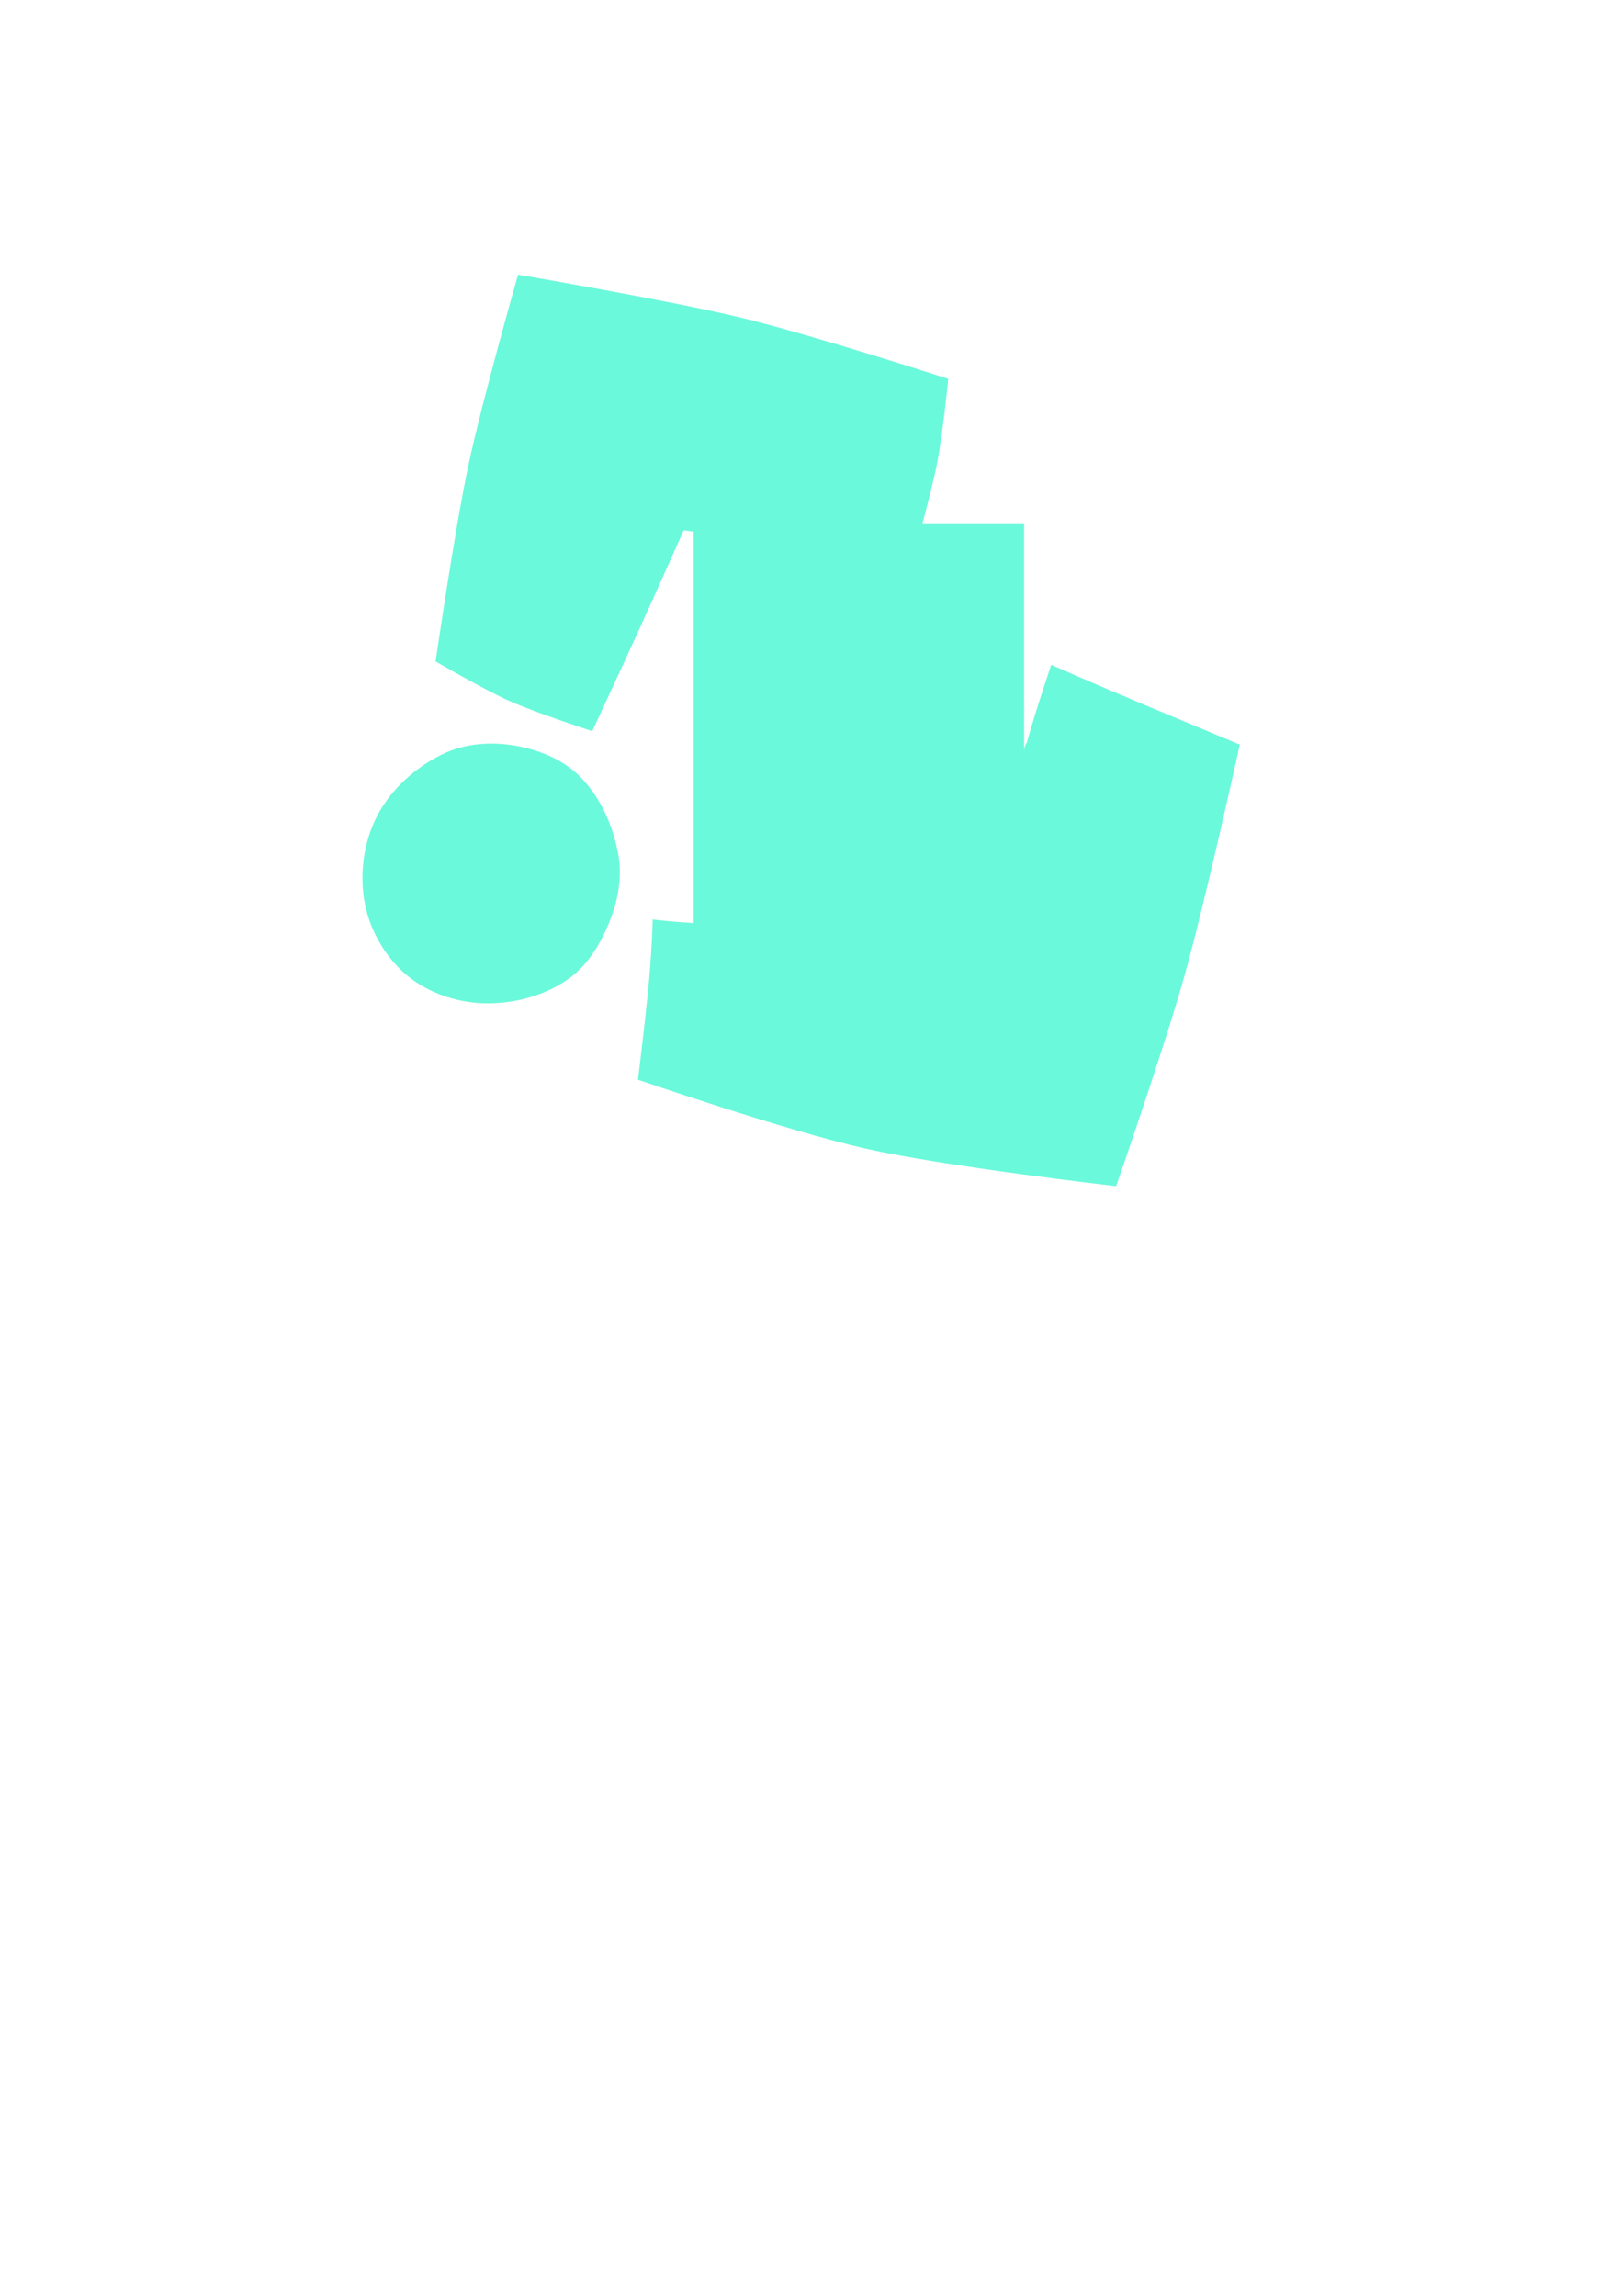 <?xml version="1.0" encoding="UTF-8" standalone="no"?>
<!-- Created with Inkscape (http://www.inkscape.org/) -->

<svg
   xmlns:dc="http://purl.org/dc/elements/1.1/"
   xmlns:cc="http://creativecommons.org/ns#"
   xmlns:rdf="http://www.w3.org/1999/02/22-rdf-syntax-ns#"
   xmlns:svg="http://www.w3.org/2000/svg"
   xmlns="http://www.w3.org/2000/svg"
   xmlns:sodipodi="http://sodipodi.sourceforge.net/DTD/sodipodi-0.dtd"
   xmlns:inkscape="http://www.inkscape.org/namespaces/inkscape"
   width="210mm"
   height="297mm"
   viewBox="0 0 210 297"
   version="1.1"
   id="svg4740"
   inkscape:version="0.92.4 (5da689c313, 2019-01-14)"
   sodipodi:docname="domprot tier 1.svg"
   inkscape:export-filename="C:\Users\conno\Documents\GitHub\domestication-mod\other_gfx\domprot tier 1.png"
   inkscape:export-xdpi="5.3800001"
   inkscape:export-ydpi="5.3800001">
  <defs
     id="defs4734" />
  <sodipodi:namedview
     id="base"
     pagecolor="#ffffff"
     bordercolor="#666666"
     borderopacity="1.0"
     inkscape:pageopacity="0.0"
     inkscape:pageshadow="2"
     inkscape:zoom="0.98994949"
     inkscape:cx="500.06747"
     inkscape:cy="715.16227"
     inkscape:document-units="mm"
     inkscape:current-layer="layer1"
     showgrid="false"
     inkscape:window-width="1920"
     inkscape:window-height="1009"
     inkscape:window-x="-8"
     inkscape:window-y="-8"
     inkscape:window-maximized="1" />
  <g
     inkscape:label="Layer 1"
     inkscape:groupmode="layer"
     id="layer1">
    <path
       style="fill:#6af9db;fill-opacity:1;fill-rule:evenodd;stroke:none;stroke-width:9.839;stroke-linecap:butt;stroke-linejoin:round;stroke-miterlimit:4;stroke-dasharray:none;stroke-opacity:1"
       d="m 252.945,134.08 c 0,0 -17.421,61.08 -24.15,92.578 -6.729,31.498 -16.102,96.238 -16.102,96.238 0,0 23.456,13.689 36.227,19.395 12.77,5.705 40.252,14.637 40.252,14.637 0,0 16.349,-35.249 23.785,-51.596 7.436,-16.347 20.857,-46.473 20.857,-46.473 0,0 34.211,4.769 52.693,7.686 18.482,2.916 58.182,9.879 58.182,9.879 0,0 9.849,-34.839 12.807,-50.131 2.958,-15.292 5.49,-41.35 5.49,-41.35 0,0 -65.23,-21.097 -100.264,-29.641 -35.034,-8.544 -109.777,-21.223 -109.777,-21.223 z"
       transform="scale(0.265)"
       id="path5314"
       inkscape:connector-curvature="0" />
    <path
       style="fill:#6af9db;fill-opacity:1;fill-rule:evenodd;stroke:none;stroke-width:9.839;stroke-linecap:butt;stroke-linejoin:round;stroke-miterlimit:4;stroke-dasharray:none;stroke-opacity:1"
       d="m 513.281,324.569 c 0,0 -7.291,21.257 -11.987,38.212 -2.002,7.227 -6.747,26.637 -12.402,46.239 -7.611,26.383 -27.367,45.239 -27.367,45.239 0,0 -26.479,3.867 -53.121,2.803 -22.598,-0.903 -45.416,-5.746 -53.617,-5.816 -18.207,-0.157 -36.104,-2.375 -36.104,-2.375 0,0 -0.392,16.464 -2.345,35.736 -1.954,19.272 -4.843,42.478 -4.843,42.478 0,0 72.245,24.89 111.238,33.66 38.993,8.77 122.219,18.295 122.219,18.295 0,0 23.178,-66.522 33.303,-102.457 10.125,-35.934 27.076,-113.072 27.076,-113.072 0,0 -22.983,-9.591 -47.127,-19.677 -24.144,-10.086 -44.922,-19.266 -44.922,-19.266 z"
       transform="scale(0.265)"
       id="path5312"
       inkscape:connector-curvature="0"
       sodipodi:nodetypes="csscsscscscscsc" />
    <path
       style="fill:#6af9db;fill-opacity:1;fill-rule:evenodd;stroke:none;stroke-width:9.839;stroke-linecap:butt;stroke-linejoin:round;stroke-miterlimit:4;stroke-dasharray:none;stroke-opacity:1"
       d="m 501.041,362.781 60.379,26.713 c 0,0 -8.629,51.526 -16.104,76.482 -7.558,25.235 -28.908,73.549 -28.908,73.549 0,0 -60.754,-6.111 -90.018,-14.271 C 401.78,518.39 355.404,496.346 355.404,496.346 l -0.365,-46.109 c 0,0 37.53,3.352 56.35,4.023 16.7,0.595 50.137,0 50.137,0 0,0 13.604,-25.291 19.389,-38.42 7.627,-17.31 20.127,-53.059 20.127,-53.059 z"
       transform="scale(0.265)"
       id="path5310"
       inkscape:connector-curvature="0" />
    <path
       style="fill:#6af9db;fill-opacity:1;fill-rule:evenodd;stroke:none;stroke-width:9.839;stroke-linecap:butt;stroke-linejoin:round;stroke-miterlimit:4;stroke-dasharray:none;stroke-opacity:1"
       d="m 240.189,363.004 c -7.843,-0.028 -15.752,1.353 -22.738,4.535 -13.747,6.262 -26.33,17.336 -33.299,30.738 -6.757,12.994 -8.791,29.197 -5.855,43.545 2.675,13.075 10.219,25.877 20.492,34.396 10.099,8.375 23.845,13.069 36.957,13.539 14.584,0.523 30.228,-3.565 42.082,-12.076 9.757,-7.005 16.234,-18.408 20.492,-29.639 3.615,-9.535 5.383,-20.321 3.658,-30.371 -2.464,-14.355 -8.946,-29.006 -19.393,-39.154 -8.377,-8.138 -20.307,-12.767 -31.836,-14.637 -3.445,-0.559 -6.996,-0.864 -10.561,-0.877 z"
       transform="scale(0.265)"
       id="path5308"
       inkscape:connector-curvature="0" />
    <path
       style="fill:#6af9db;fill-opacity:1;fill-rule:evenodd;stroke:none;stroke-width:9.839;stroke-linecap:butt;stroke-linejoin:round;stroke-miterlimit:4;stroke-dasharray:none;stroke-opacity:1"
       d="m 498.065,384.494 c 0,0 -6.912,30.517 -12.512,44.669 -5.6,14.152 -15.43,33.44 -15.43,33.44 0,0 -29.217,-0.235 -45.401,-0.688 -16.184,-0.454 -46.212,-2.954 -46.212,-2.954 l -0.052,27.504 c 0,0 32.96,13.781 53.791,19.027 20.831,5.246 70.988,10.979 70.988,10.979 0,0 16.929,-39.766 23.055,-59.279 6.126,-19.513 13.904,-57.451 13.904,-57.451 z"
       transform="scale(0.265)"
       id="path4524"
       inkscape:connector-curvature="0"
       sodipodi:nodetypes="cscsccscscc" />
    <flowRoot
       xml:space="preserve"
       id="flowRoot5327"
       style="font-style:normal;font-variant:normal;font-weight:bold;font-stretch:normal;font-size:40px;line-height:1.25;font-family:Arial;-inkscape-font-specification:'Arial, Bold';font-variant-ligatures:normal;font-variant-caps:normal;font-variant-numeric:normal;font-feature-settings:normal;text-align:start;letter-spacing:0px;word-spacing:0px;writing-mode:lr-tb;text-anchor:start;fill:#6af9db;fill-opacity:1;stroke:none;"
       transform="matrix(0.387,0,0,0.387,-49.429,-51.515)"><flowRegion
         id="flowRegion5329"
         style="font-style:normal;font-variant:normal;font-weight:bold;font-stretch:normal;font-size:40px;font-family:Arial;-inkscape-font-specification:'Arial, Bold';font-variant-ligatures:normal;font-variant-caps:normal;font-variant-numeric:normal;font-feature-settings:normal;text-align:start;writing-mode:lr-tb;text-anchor:start;fill:#6af9db;fill-opacity:1;"><rect
           id="rect5331"
           width="110.509"
           height="154.266"
           x="359.614"
           y="308.337"
           style="font-style:normal;font-variant:normal;font-weight:bold;font-stretch:normal;font-size:40px;font-family:Arial;-inkscape-font-specification:'Arial, Bold';font-variant-ligatures:normal;font-variant-caps:normal;font-variant-numeric:normal;font-feature-settings:normal;text-align:start;writing-mode:lr-tb;text-anchor:start;fill:#6af9db;fill-opacity:1;" /></flowRegion><flowPara
         id="flowPara5333"
         style="font-style:normal;font-variant:normal;font-weight:bold;font-stretch:normal;font-size:133.333px;font-family:Arial;-inkscape-font-specification:'Arial, Bold';font-variant-ligatures:normal;font-variant-caps:normal;font-variant-numeric:normal;font-feature-settings:normal;text-align:start;writing-mode:lr-tb;text-anchor:start;fill:#6af9db;fill-opacity:1;">1</flowPara></flowRoot>  </g>
</svg>
